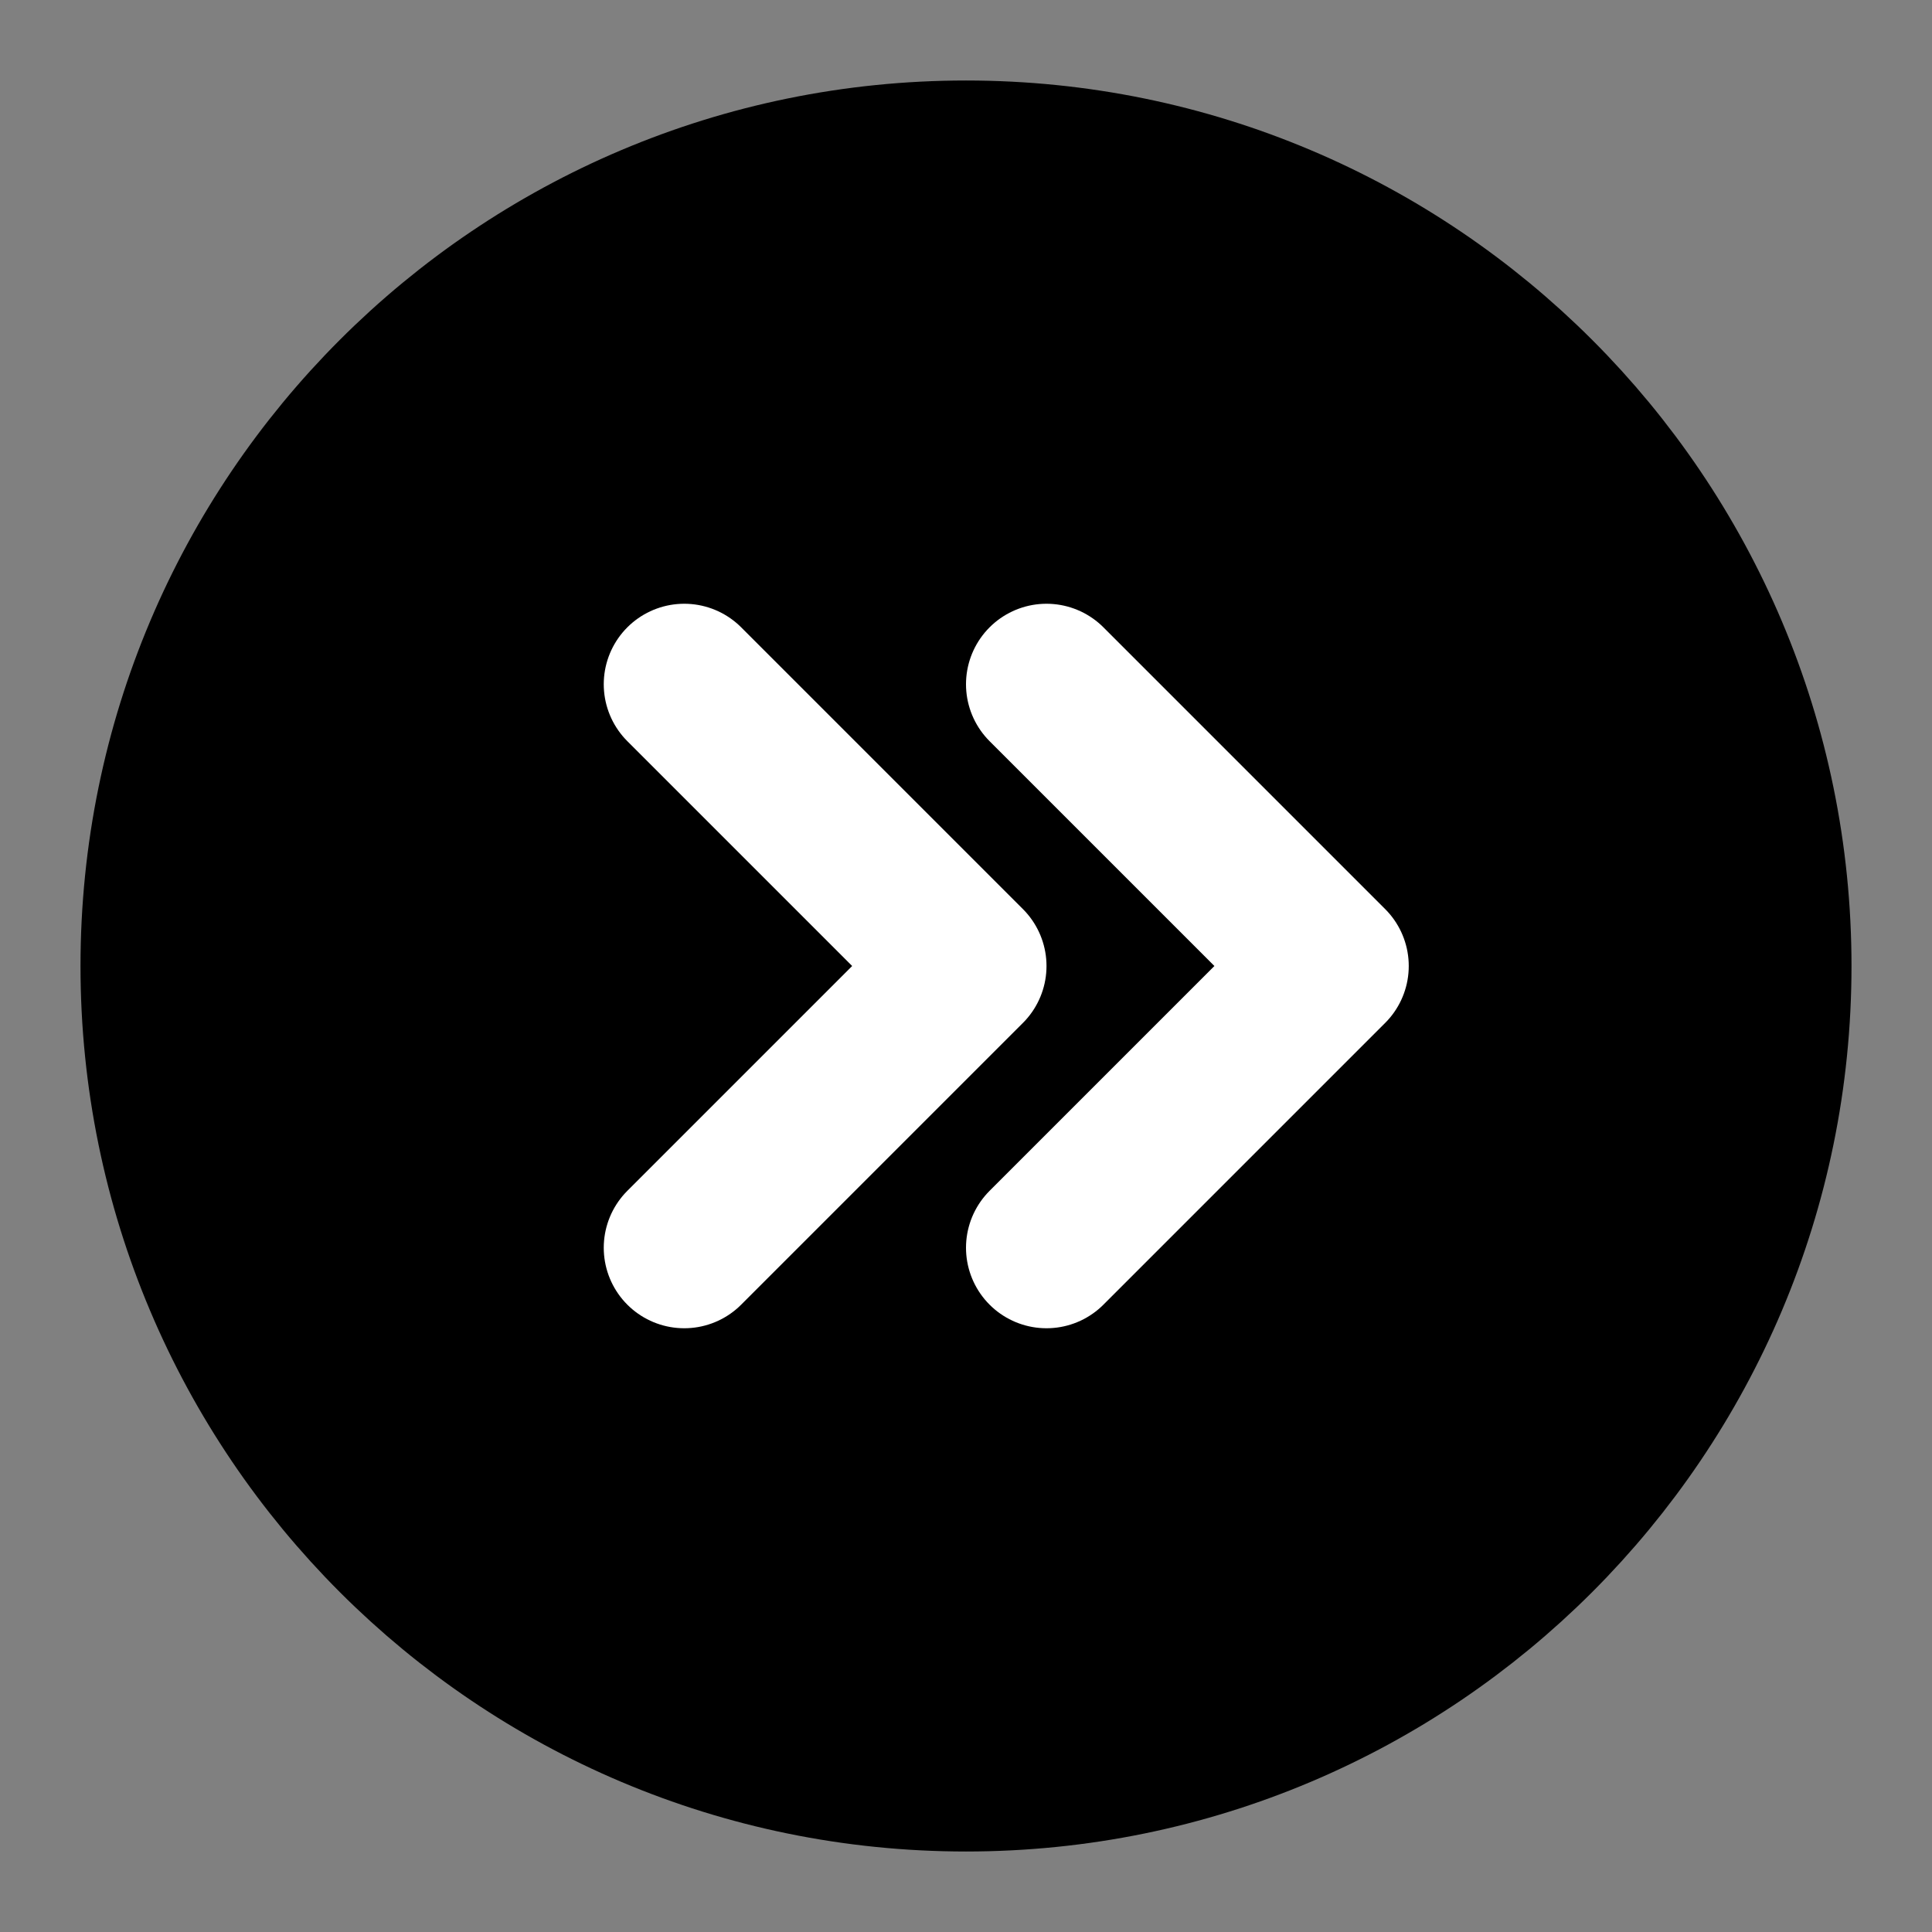 <?xml version="1.0" encoding="UTF-8"?><svg width="48" height="48" viewBox="0 0 48 48" fill="none" xmlns="http://www.w3.org/2000/svg"><rect x="0" y="0" width="48" height="48" fill="#808080" stroke="none"/><path d="M24 44C35.046 44 44 35.046 44 24C44 12.954 35.046 4 24 4C12.954 4 4 12.954 4 24C4 35.046 12.954 44 24 44Z" fill="#000000" stroke="#000000" stroke-width="4" stroke-linejoin="round"/><path d="M17 31L24 24L17 17" stroke="#FFF" stroke-width="4" stroke-linecap="round" stroke-linejoin="round"/><path d="M26 31L33 24L26 17" stroke="#FFF" stroke-width="4" stroke-linecap="round" stroke-linejoin="round"/></svg>